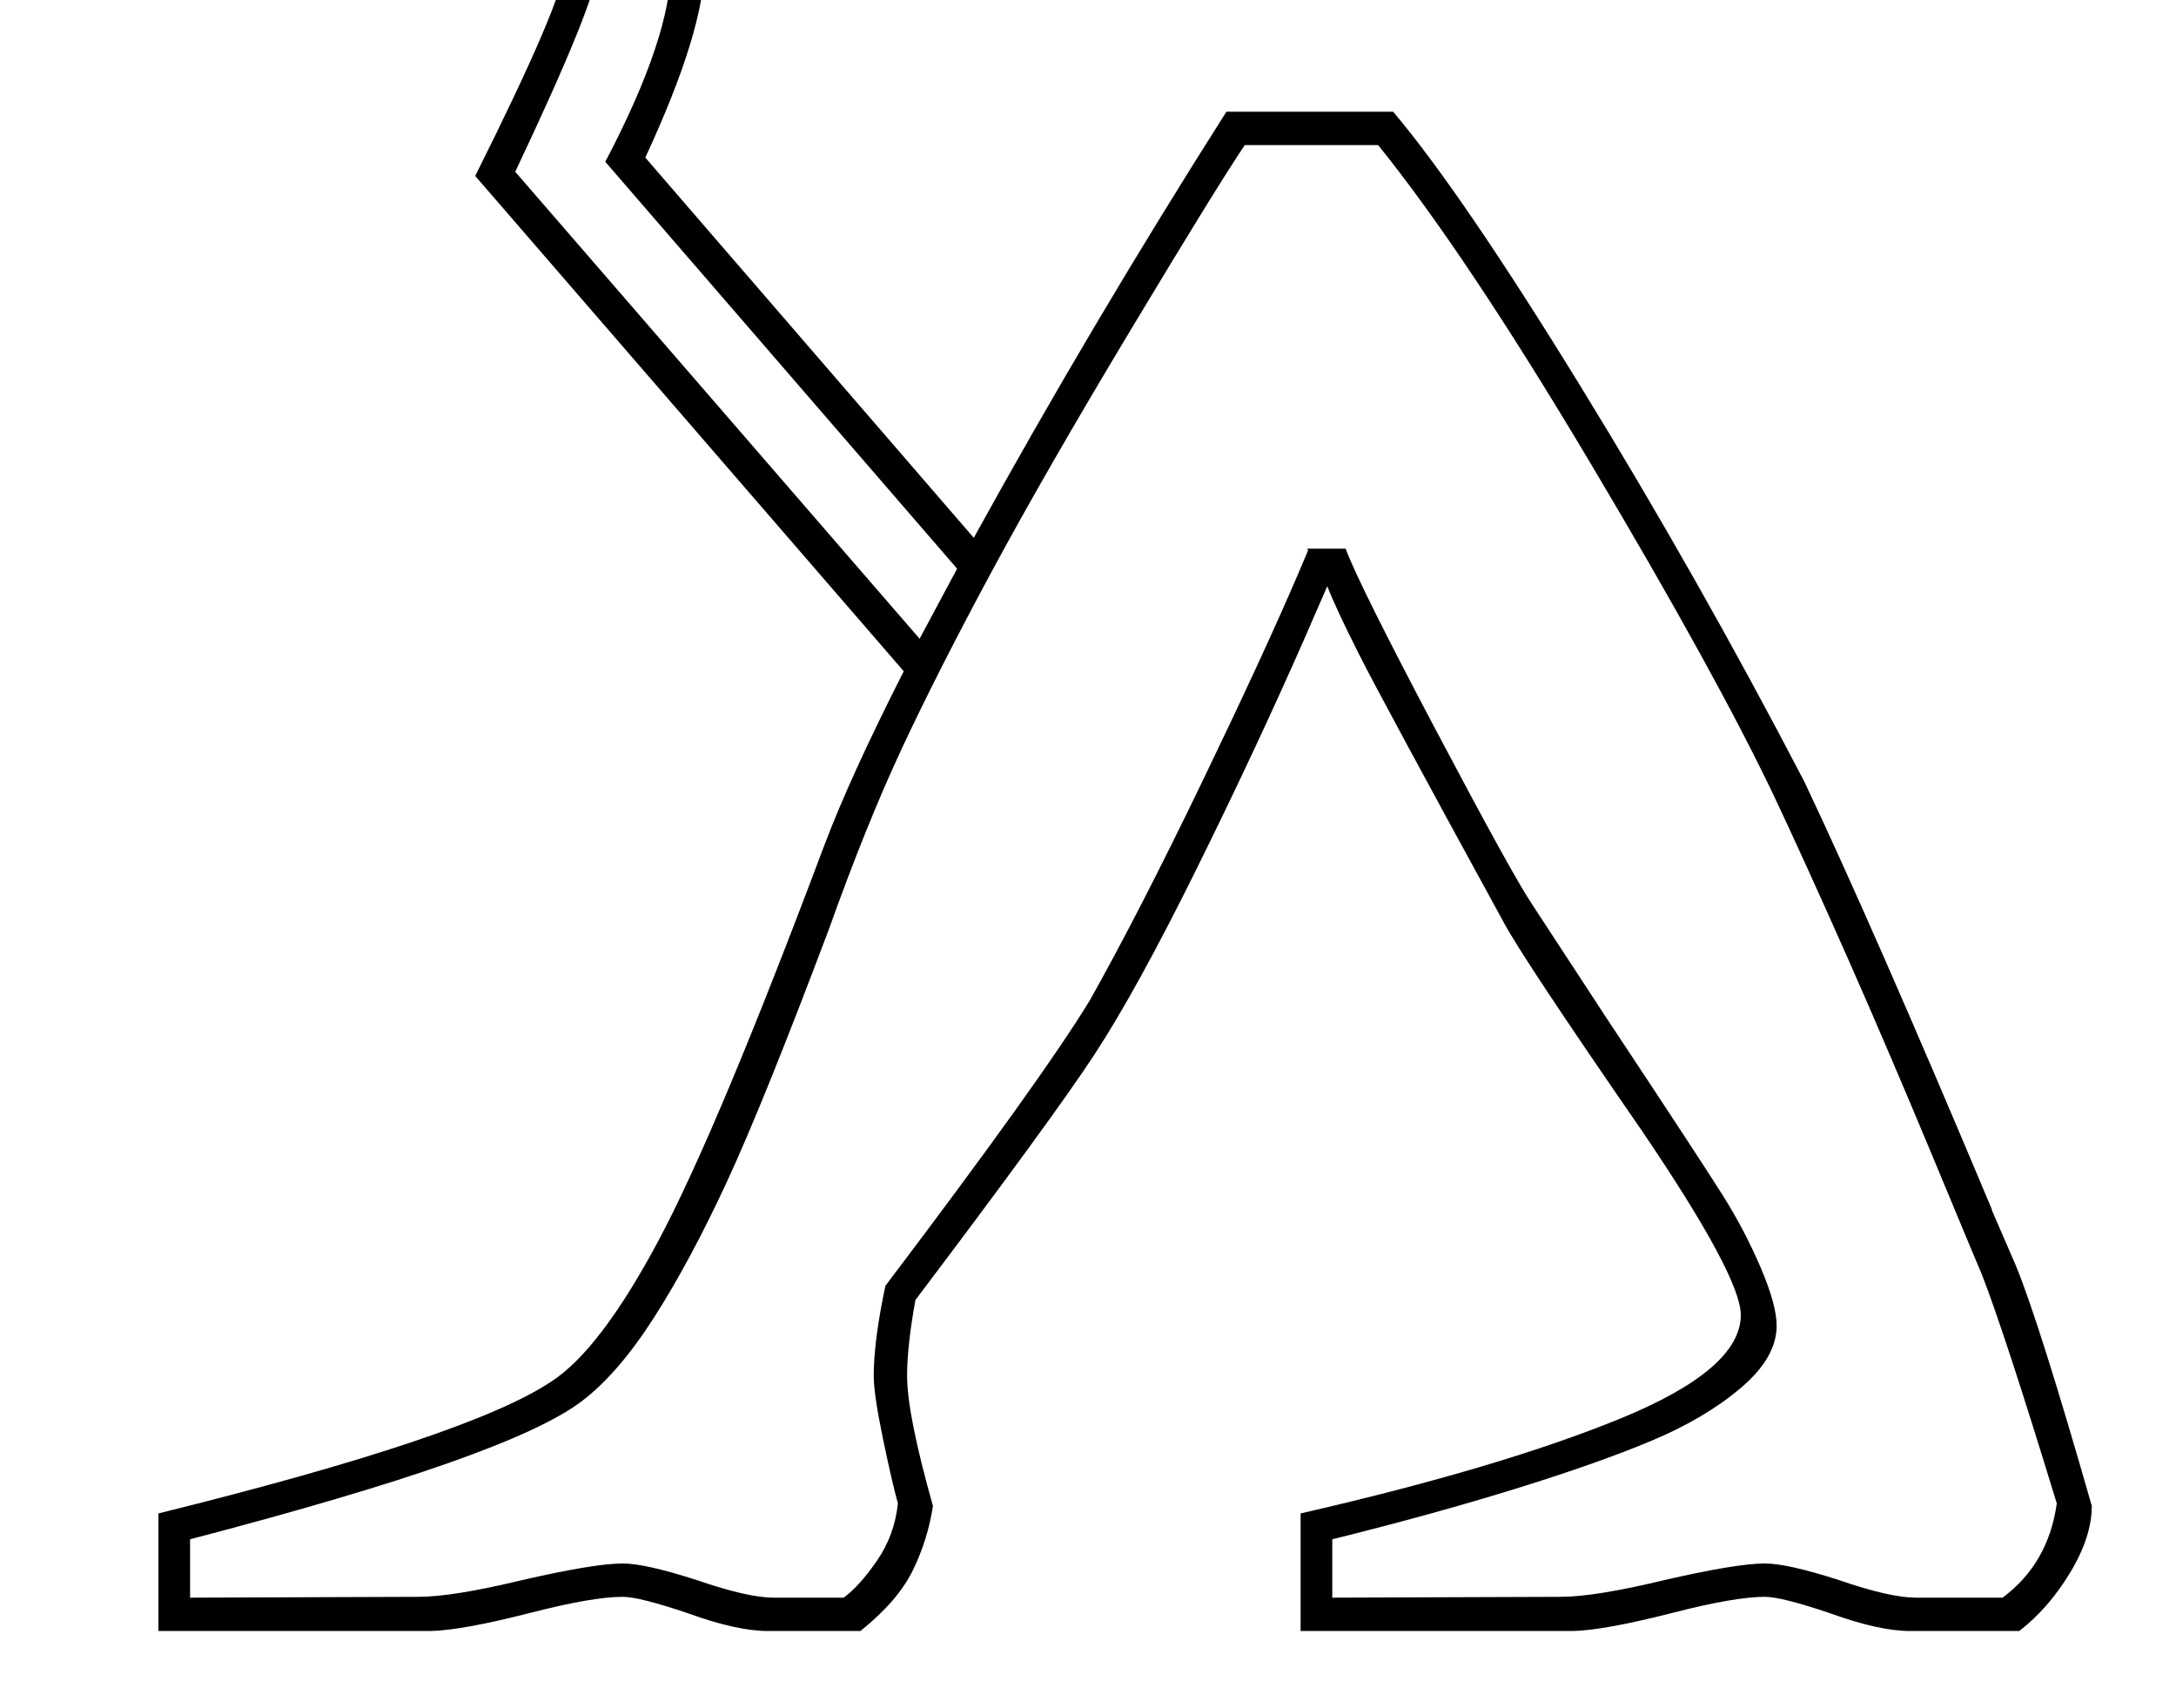 <?xml version="1.0" standalone="no"?>
<!DOCTYPE svg PUBLIC "-//W3C//DTD SVG 1.1//EN" "http://www.w3.org/Graphics/SVG/1.1/DTD/svg11.dtd" >
<svg xmlns="http://www.w3.org/2000/svg" xmlns:xlink="http://www.w3.org/1999/xlink" version="1.1" viewBox="-10 0 2610 2048">
  <g transform="matrix(1 0 0 -1 0 1638)">
   <path fill="currentColor"
d="M1074 833l-514 594q107 214 107 251q0 43 -42.5 90t-105 78t-111.5 31q-54 0 -133 -97q-24 -29 -46.5 -51.5t-50.5 -22.5q-78 0 -78 78q0 47 47.5 113t117 109.5t137.5 43.5q90 0 193.5 -54.5t171.5 -142.5t68 -173q0 -78 -71 -231l394 -456q141 256 303 511h200
q82 -97 224 -328t269 -475q83 -175 225 -513v-1l29 -67q28 -68 91 -288q0 -37 -26 -80t-61 -70h-131q-37 0 -95 21q-59 20 -79 20q-36 0 -110 -19q-82 -21 -120 -22h-327v141q240 55 384 114t144 124q0 46 -118 220q-145 210 -167 252q-145 265 -173 320.5t-38 81.5l-27 -62
q-58 -132 -130 -277.5t-122.5 -222.5t-214.5 -294q-10 -55 -10 -91q0 -46 31 -156q-6 -40 -24 -77t-63 -73h-111q-37 0 -95 21q-59 20 -79 20q-36 0 -110 -19q-82 -21 -120 -22h-327v141q372 92 471 158q59 38 129.5 170.5t198.5 473.5q31 82 95 208zM2121 48
q0 -38 -43 -74.5t-107.5 -63.5t-163 -57.5t-219.5 -60.5v-70l274 1q41 0 124 20q87 20 121 20q27 0 89 -20q61 -21 92 -21h104q55 41 65 113q-62 203 -90 275q-9 21 -26 62t-38.5 92.5t-46.5 110t-50 115t-48 107t-40 86.5q-70 147 -220 399t-255 382h-160
q-33 -49 -135.5 -219.5t-167.5 -291t-108 -212.5t-88 -218q-78 -207 -122 -302t-87.5 -163t-87.5 -101t-159 -73.5t-310 -91.5v-70l274 1q41 0 124 20q87 20 121 20q27 0 89 -20q61 -21 92 -21h84q19 14 40 44.5t25 68.5q-7 25 -18 78t-11 75q0 42 14 108q187 247 245 342
q59 105 134.5 261.5t116.5 252.5l11 26l-1 2h46q16 -43 108.5 -218t115.5 -209l89 -136q114 -172 140 -213.5t45 -86t19 -69.5zM1138 956l-422 488q79 150 79 236q0 76 -59 152t-153 127t-181 51q-59 0 -119 -36.5t-101.5 -93.5t-41.5 -96q0 -38 38 -38q13 0 29 18t36 42
l33 39q61 72 132 72q57 0 131 -39.5t121 -94.5t47 -105q0 -37 -99 -246l485 -560z" />
  </g>

</svg>
